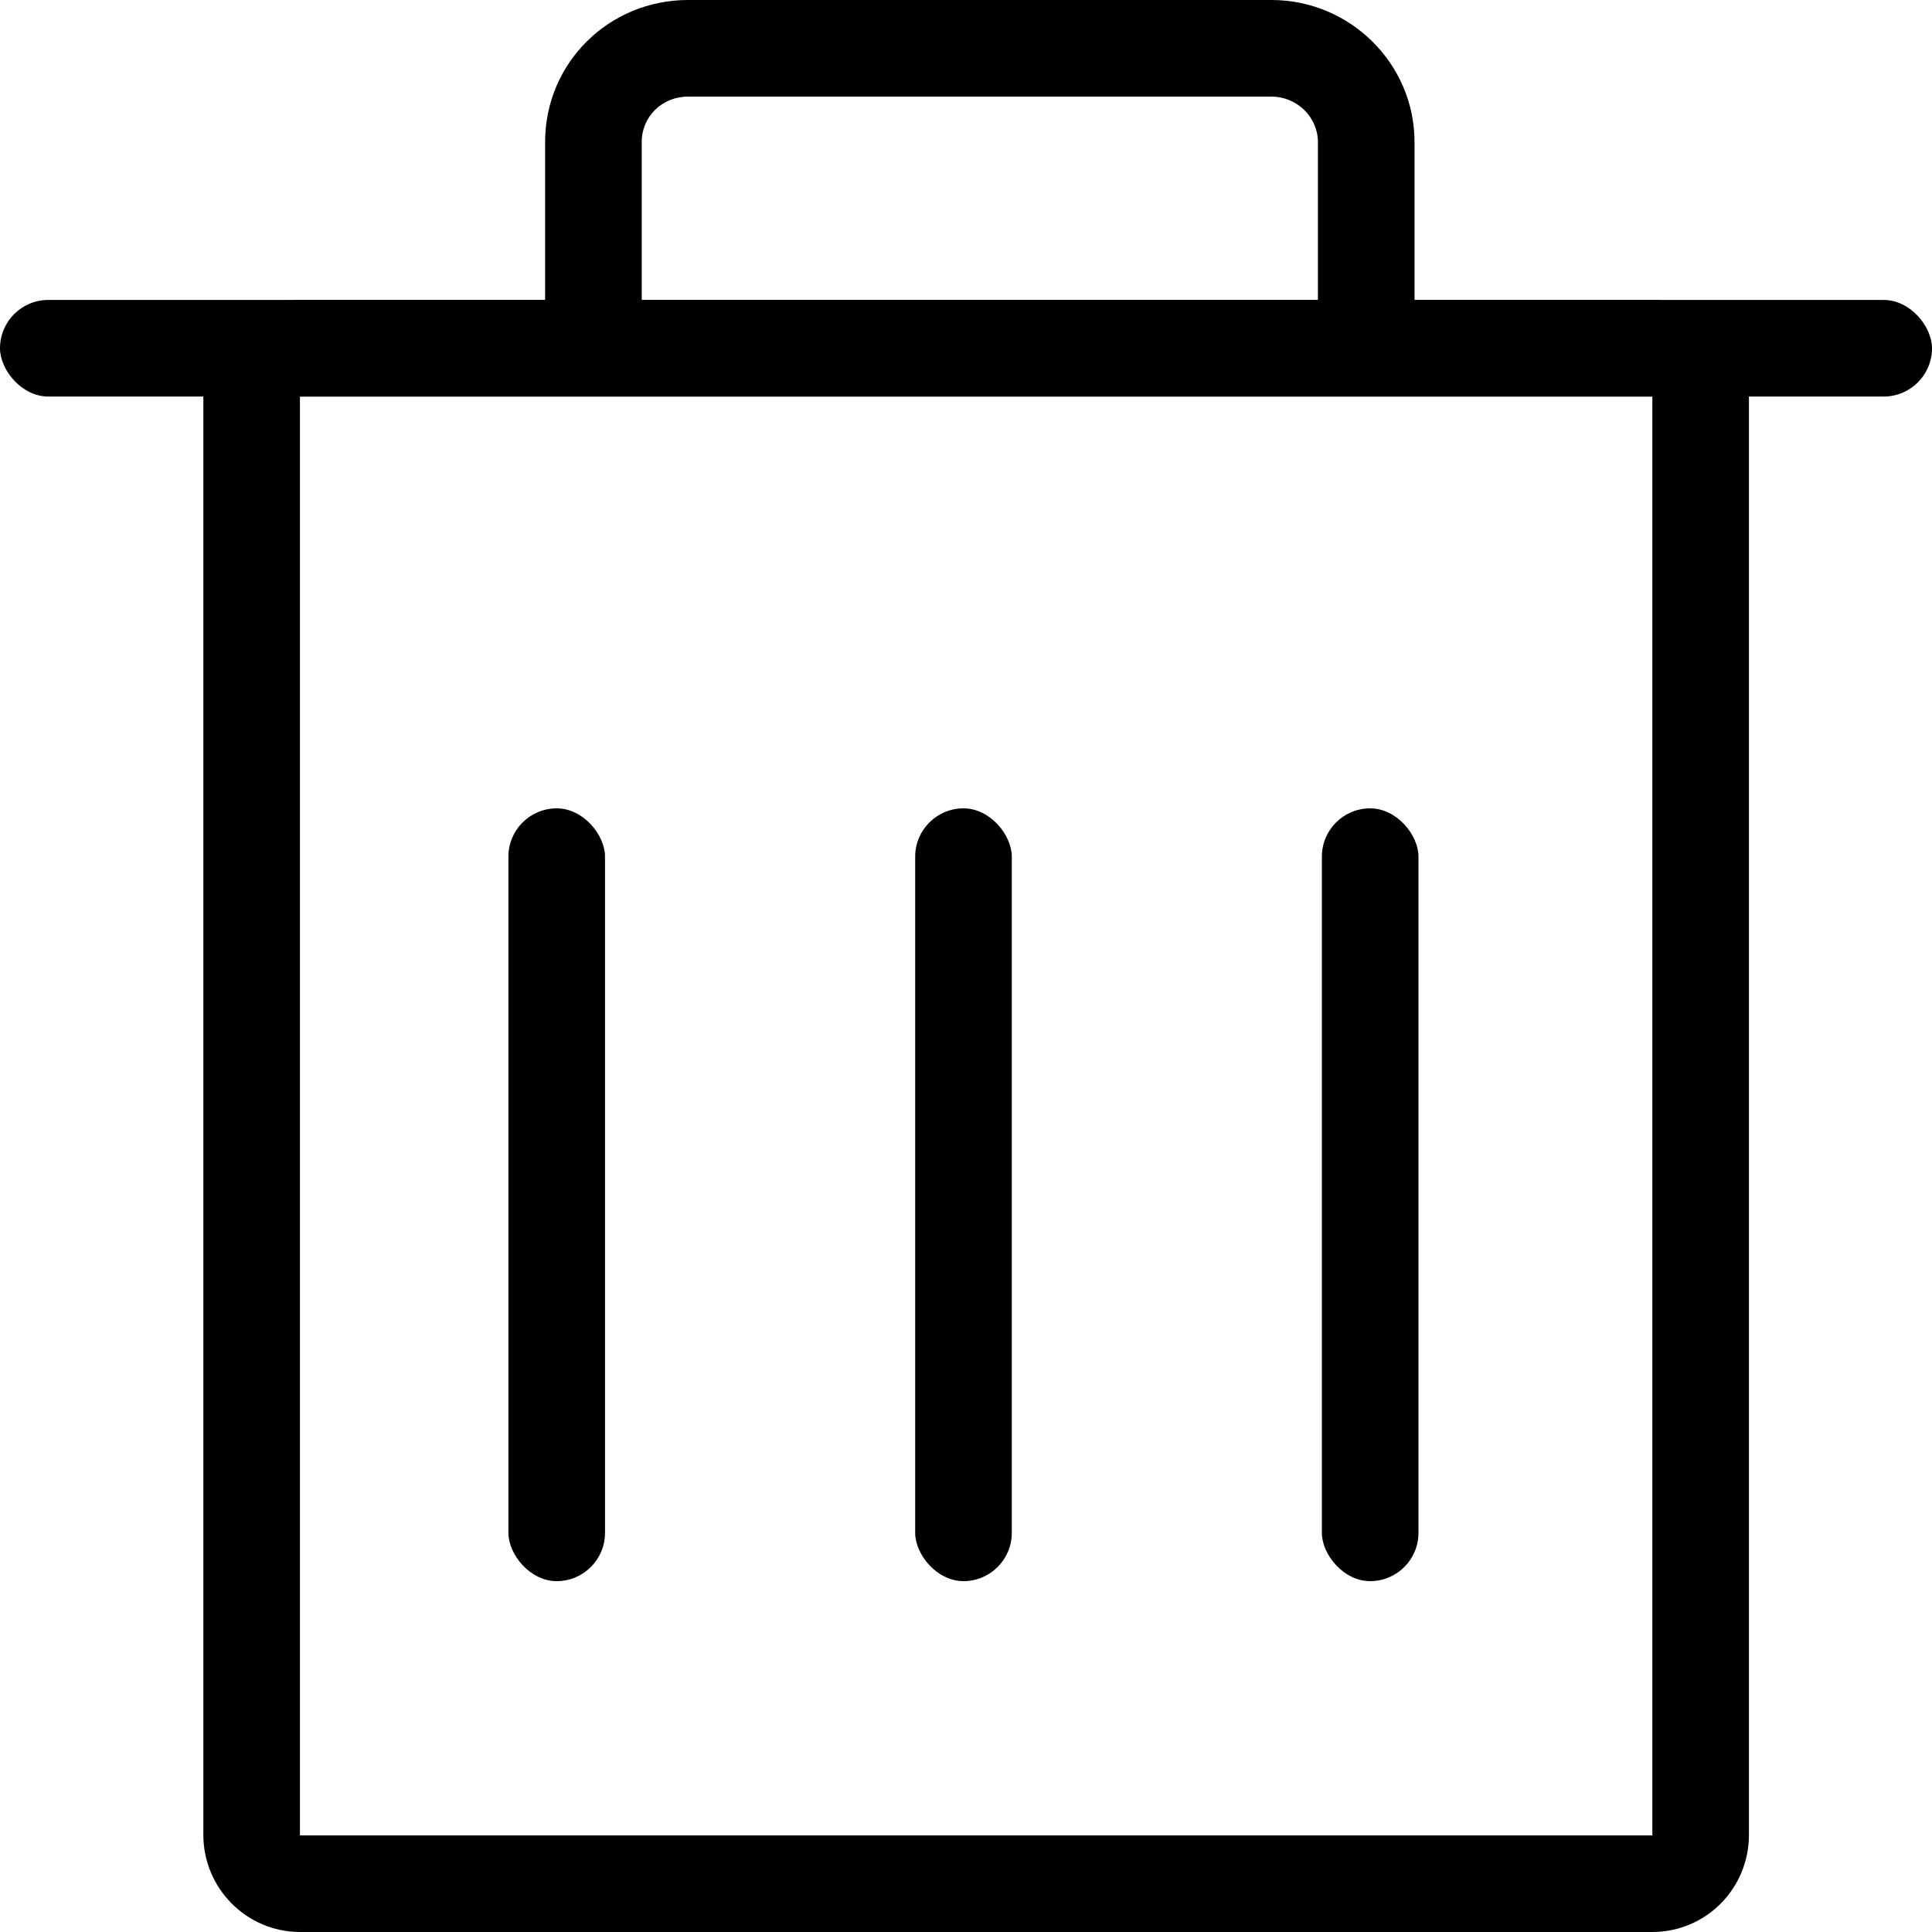 <?xml version="1.0" encoding="UTF-8" standalone="no"?>
<svg width="20px" height="20px" viewBox="0 0 20 20" version="1.1" xmlns="http://www.w3.org/2000/svg" xmlns:xlink="http://www.w3.org/1999/xlink">
    <!-- Generator: Sketch 3.8.3 (29802) - http://www.bohemiancoding.com/sketch -->
    <title>ic_delete_big</title>
    <desc>Created with Sketch.</desc>
    <defs></defs>
    <g id="过渡版本" stroke="none" stroke-width="1" fill="none" fill-rule="evenodd">
        <g id="Artboard-6" transform="translate(-825, -207)" fill="#000000">
            <g id="ic_delete_big" transform="translate(825, 207)">
                <path d="M6.643,3.3 L6.643,1.47 C6.643,1.208 6.852,1 7.124,1 L13.162,1 C13.427,1 13.643,1.214 13.643,1.47 L13.643,3.3 L14.643,3.3 L14.643,1.47 C14.643,0.66 13.977,0 13.162,0 L7.124,0 C6.3,0 5.643,0.654 5.643,1.47 L5.643,3.3 L6.643,3.3 L6.643,3.3 Z" id="Rectangle-168"></path>
                <path d="M3.105,4.112 L3.105,4.112 L3.105,18.994 C3.105,18.998 3.108,19 3.106,19 L17.104,19 C17.105,19 17.105,19 17.105,18.994 L17.105,4.112 C17.105,4.108 17.103,4.105 17.104,4.105 L3.106,4.105 C3.105,4.105 3.105,4.105 3.105,4.112 L3.105,4.112 Z M2.105,4.112 C2.105,3.556 2.55,3.105 3.106,3.105 L17.104,3.105 C17.657,3.105 18.105,3.557 18.105,4.112 L18.105,18.994 C18.105,19.549 17.661,20 17.104,20 L3.106,20 C2.553,20 2.105,19.548 2.105,18.994 L2.105,4.112 L2.105,4.112 Z" id="Rectangle-167"></path>
                <rect id="Rectangle-166" x="0" y="3.105" width="20" height="1" rx="0.5"></rect>
                <rect id="Rectangle-169-Copy-2" x="13.684" y="8.368" width="1" height="8" rx="0.5"></rect>
                <rect id="Rectangle-169-Copy-3" x="9.474" y="8.368" width="1" height="8" rx="0.5"></rect>
                <rect id="Rectangle-169-Copy-4" x="5.263" y="8.368" width="1" height="8" rx="0.5"></rect>
            </g>
        </g>
    </g>
</svg>